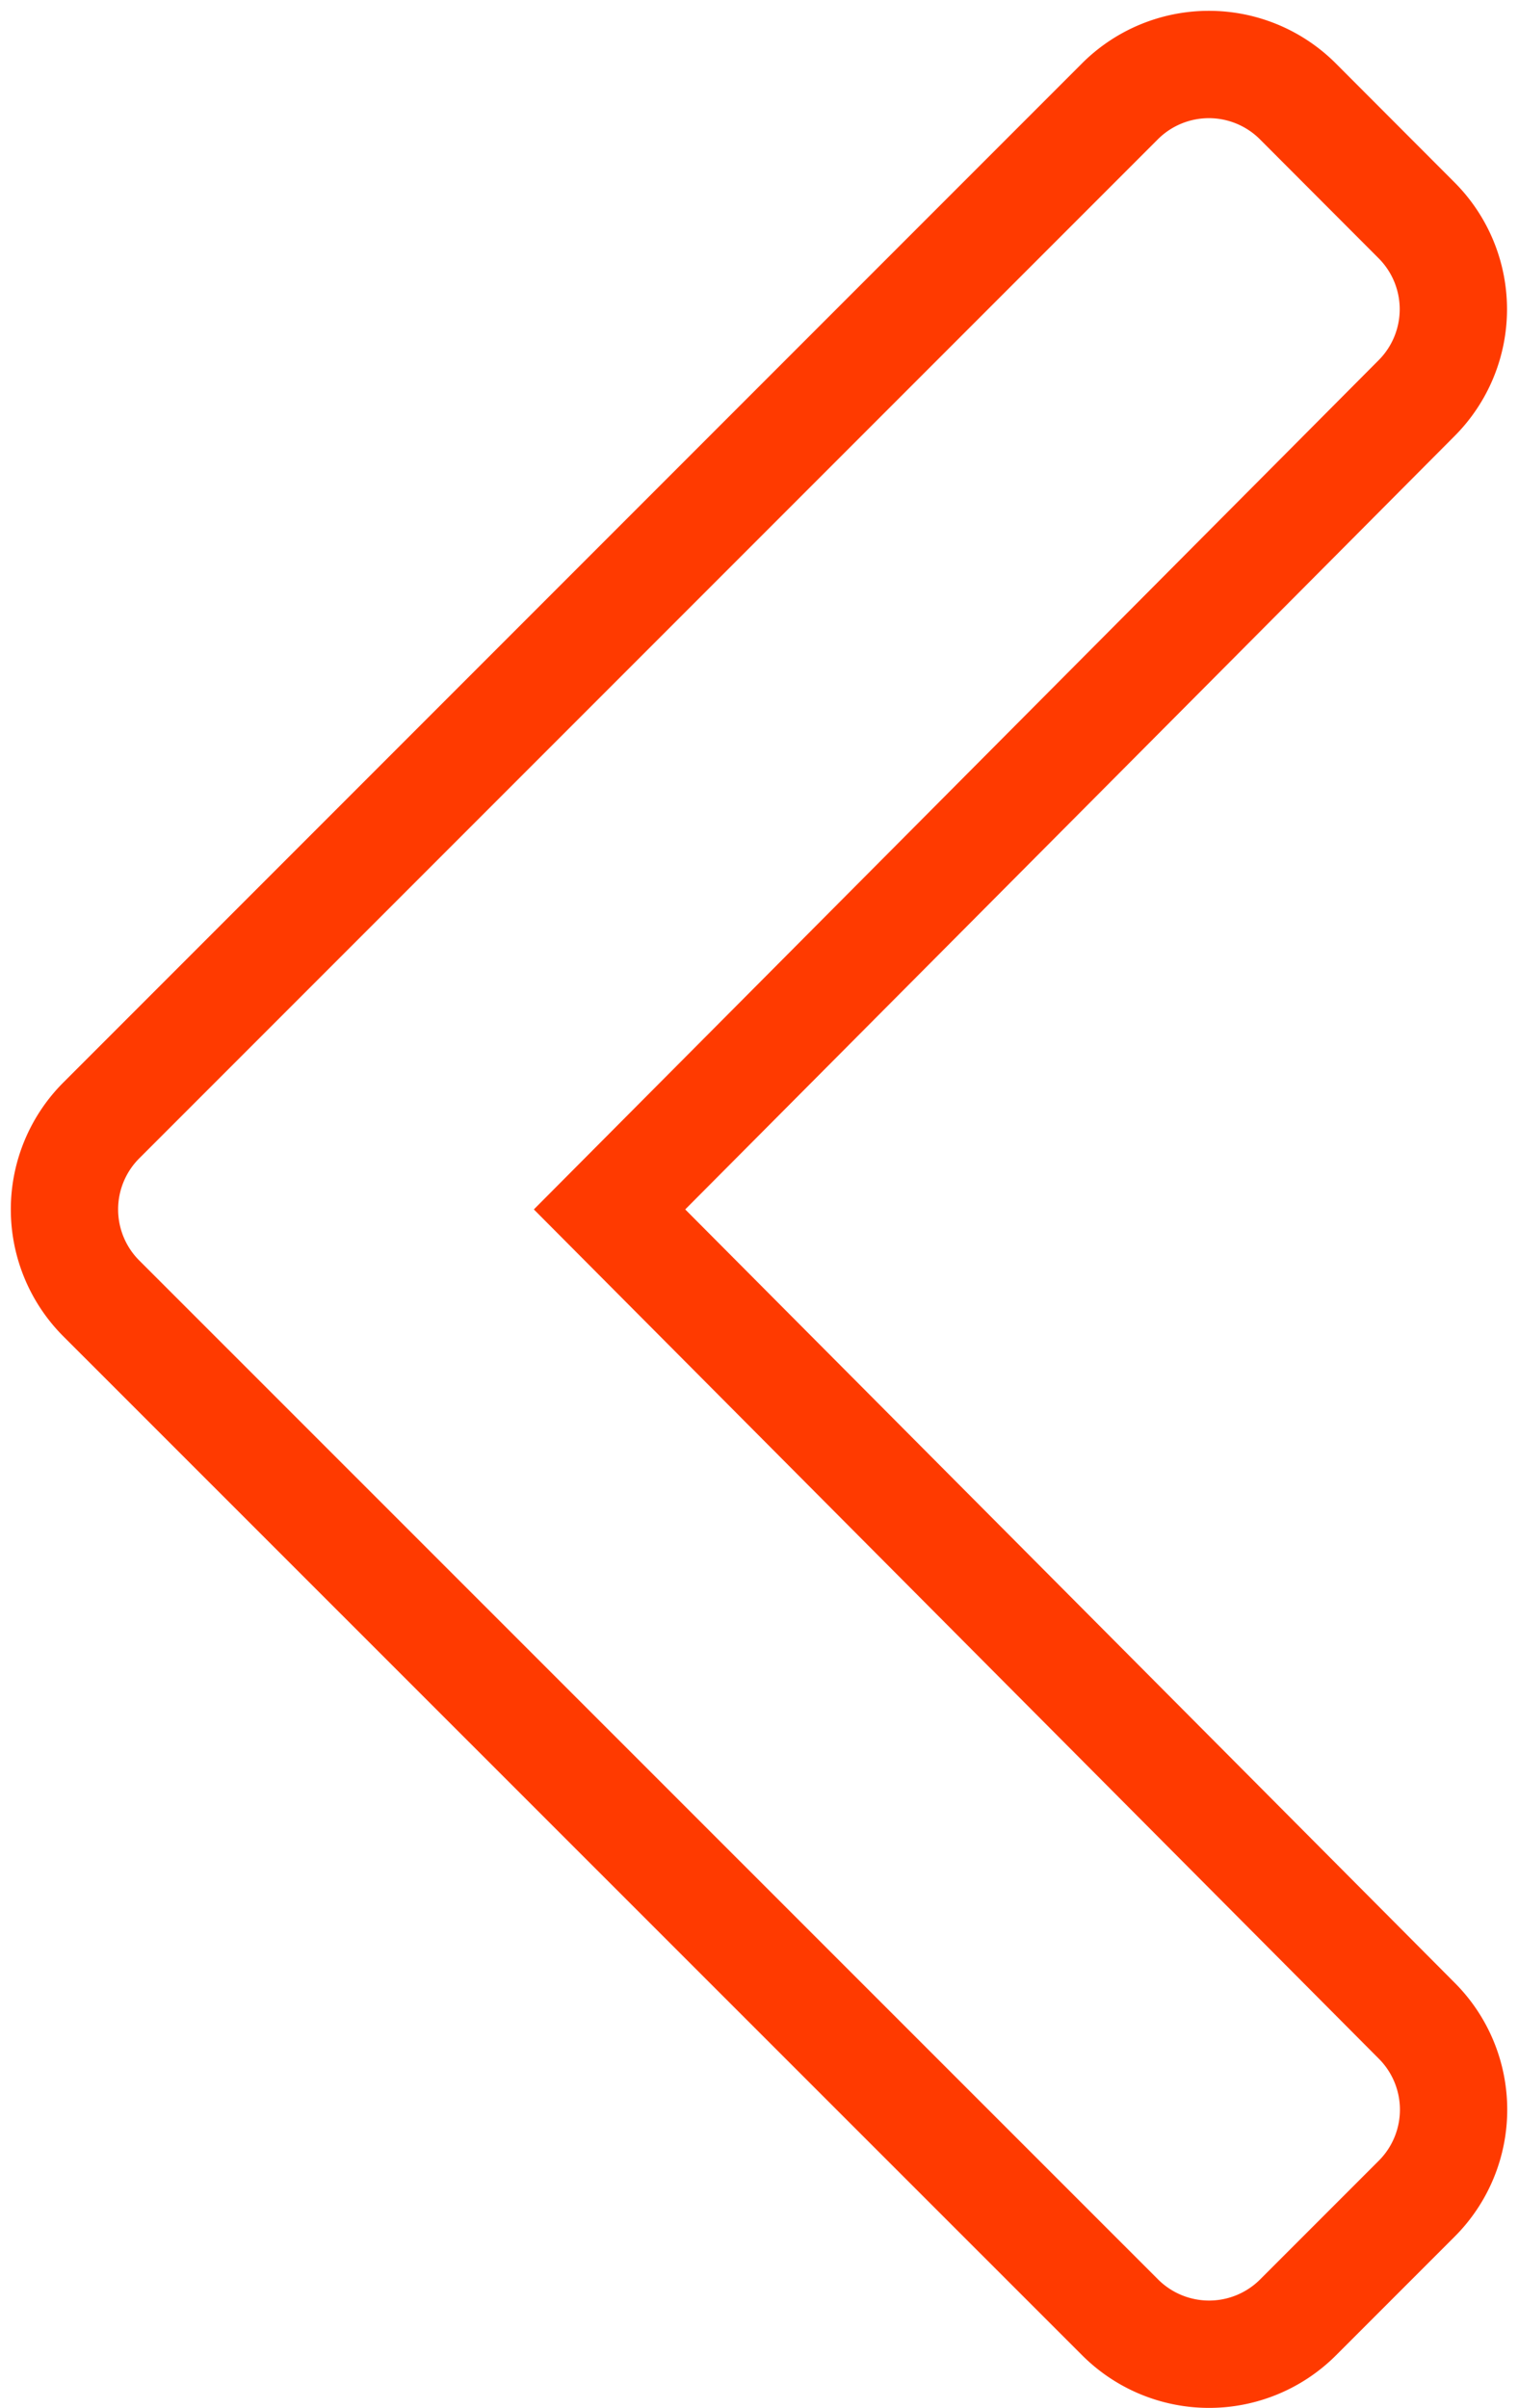 <svg xmlns="http://www.w3.org/2000/svg" width="14.148" height="22.433" viewBox="0 0 14.148 22.433"><defs><style>.a{fill:none;stroke:#ff3a00;}</style></defs><path class="a" d="M2.276,12.485,11.77,2.991a1.173,1.173,0,0,1,1.658,0L14.535,4.1a1.172,1.172,0,0,1,0,1.656L7.013,13.314l7.524,7.559a1.172,1.172,0,0,1,0,1.656l-1.107,1.107a1.173,1.173,0,0,1-1.658,0L2.276,14.143A1.173,1.173,0,0,1,2.276,12.485Z" transform="translate(-1.332 -2.047)"/></svg>